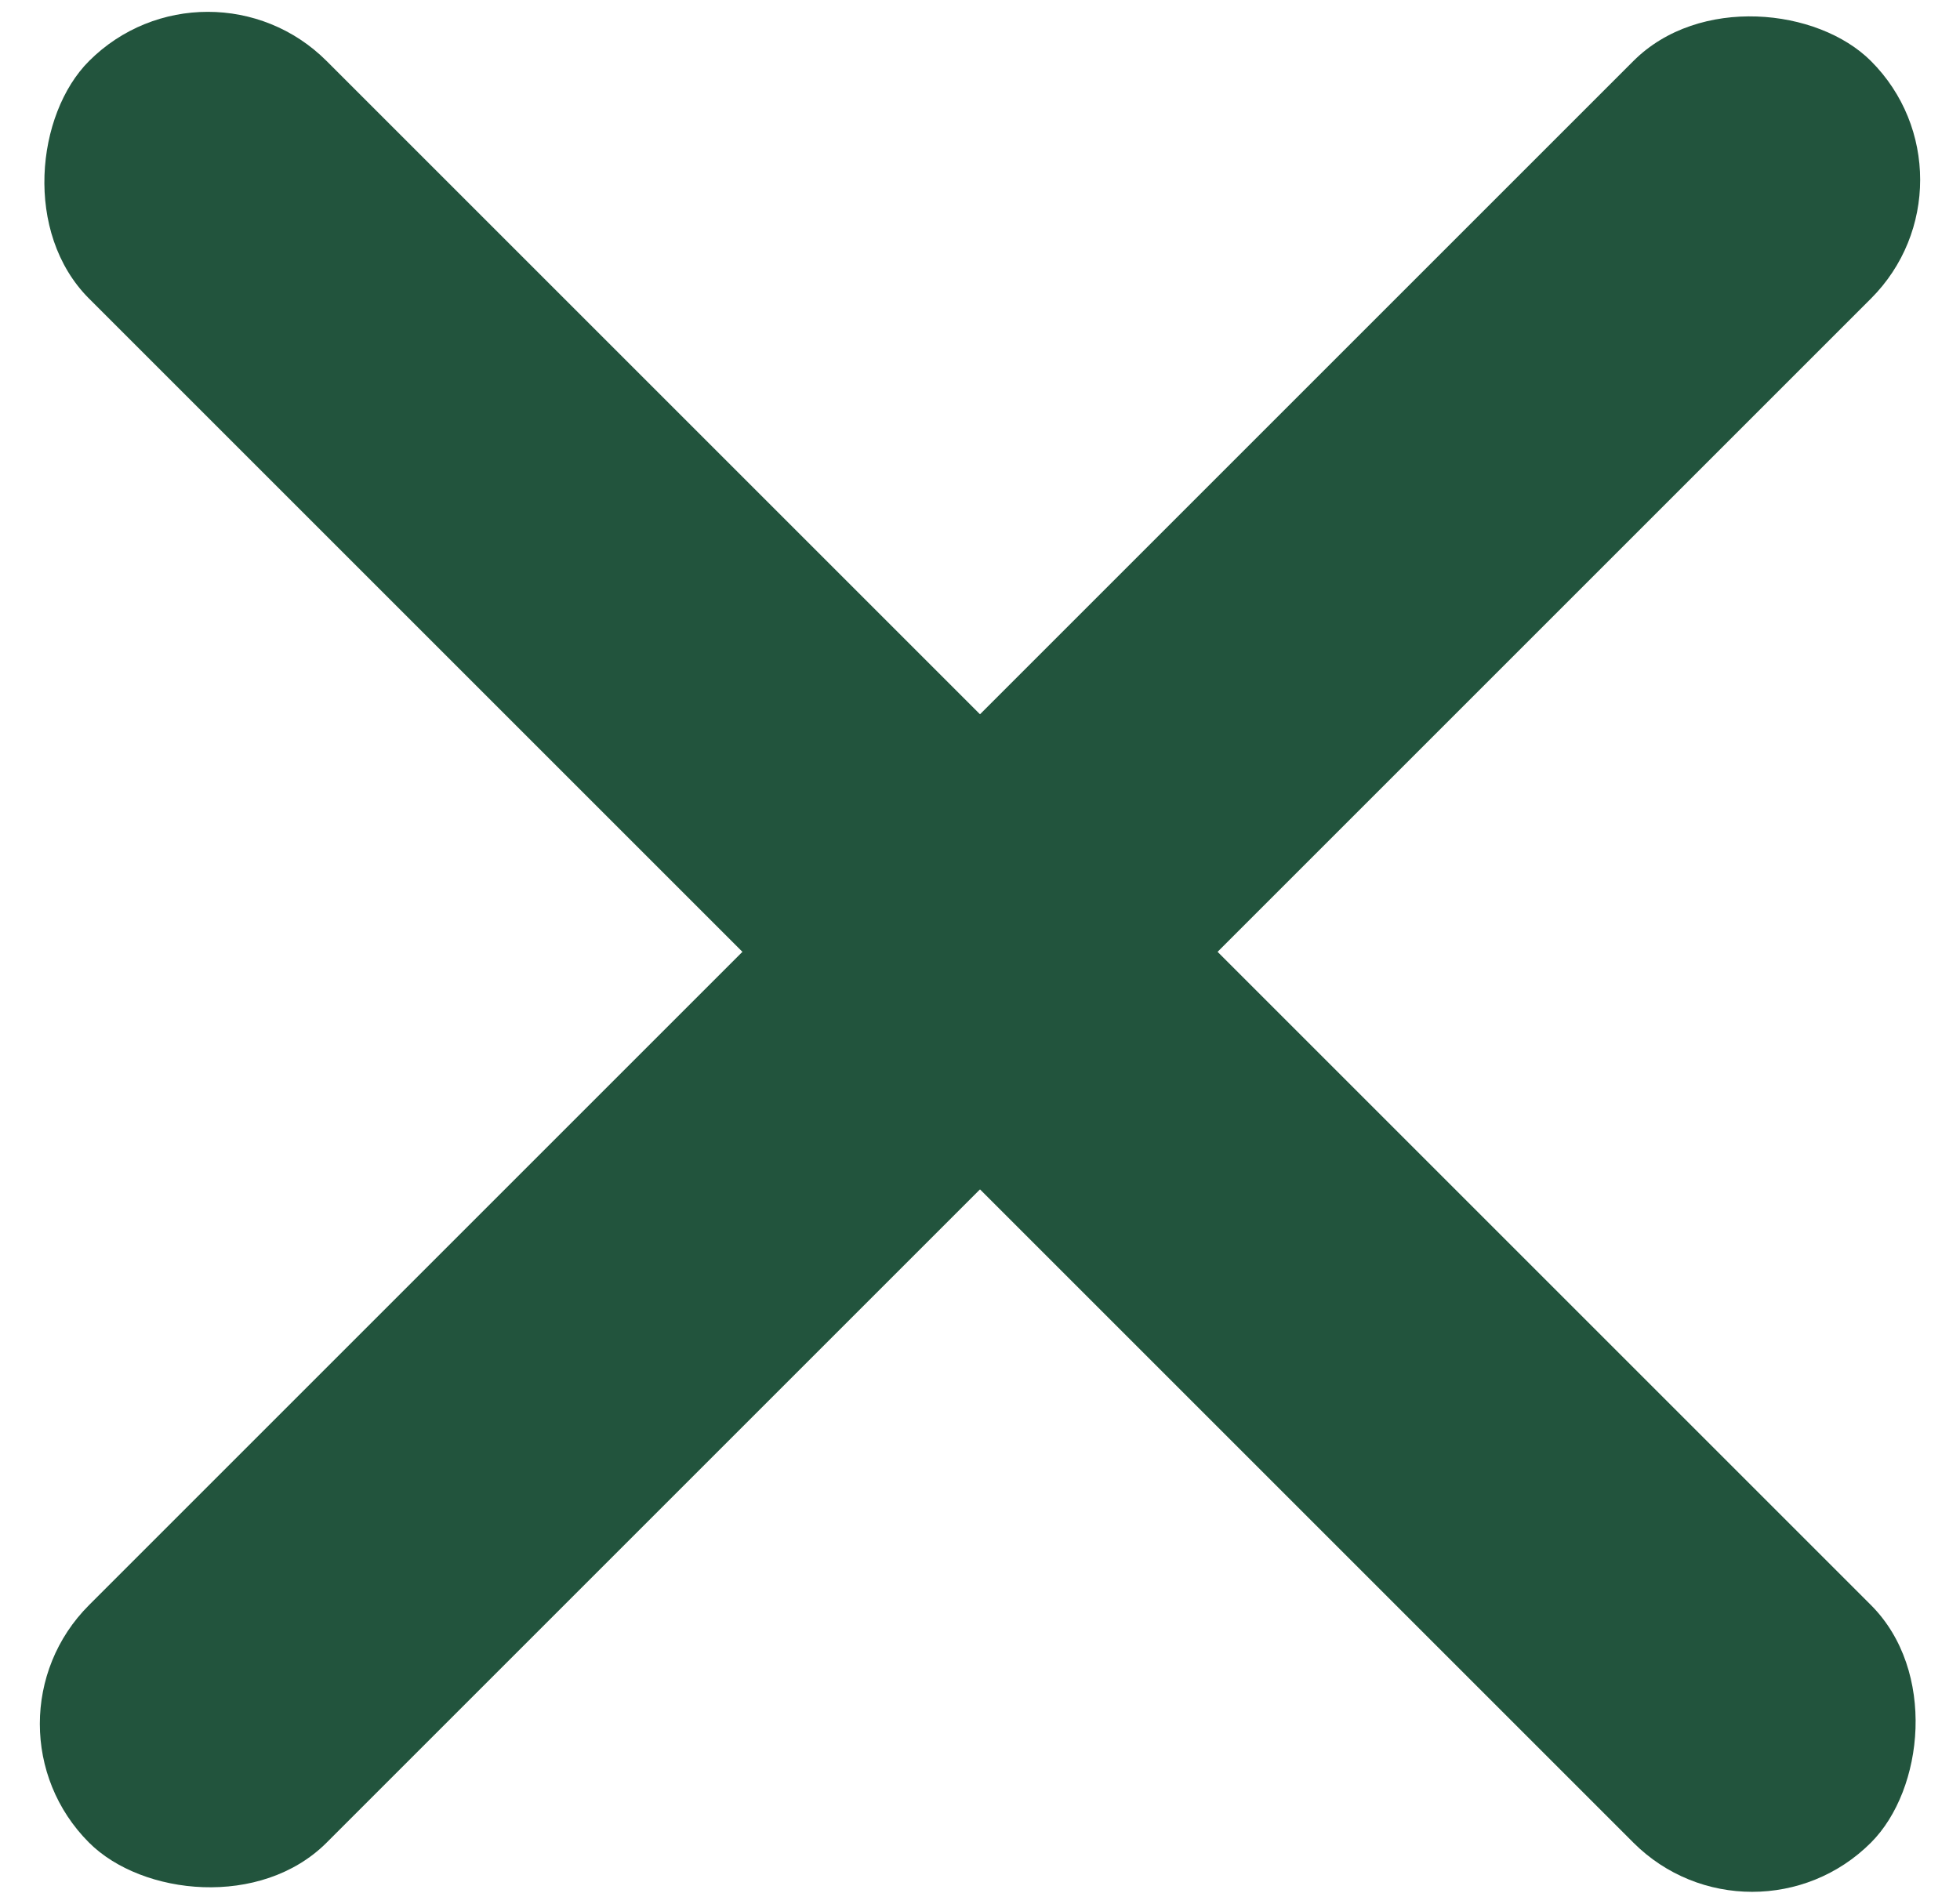 <svg width="35" height="34" xmlns="http://www.w3.org/2000/svg"><g transform="translate(-1 -2)" fill="#22543D" fill-rule="evenodd"><rect transform="rotate(-45 18.5 19)" x="-4" y="16" width="45" height="6" rx="3"/><rect transform="rotate(45 18.5 19)" x="-4" y="16" width="45" height="6" rx="3"/></g></svg>